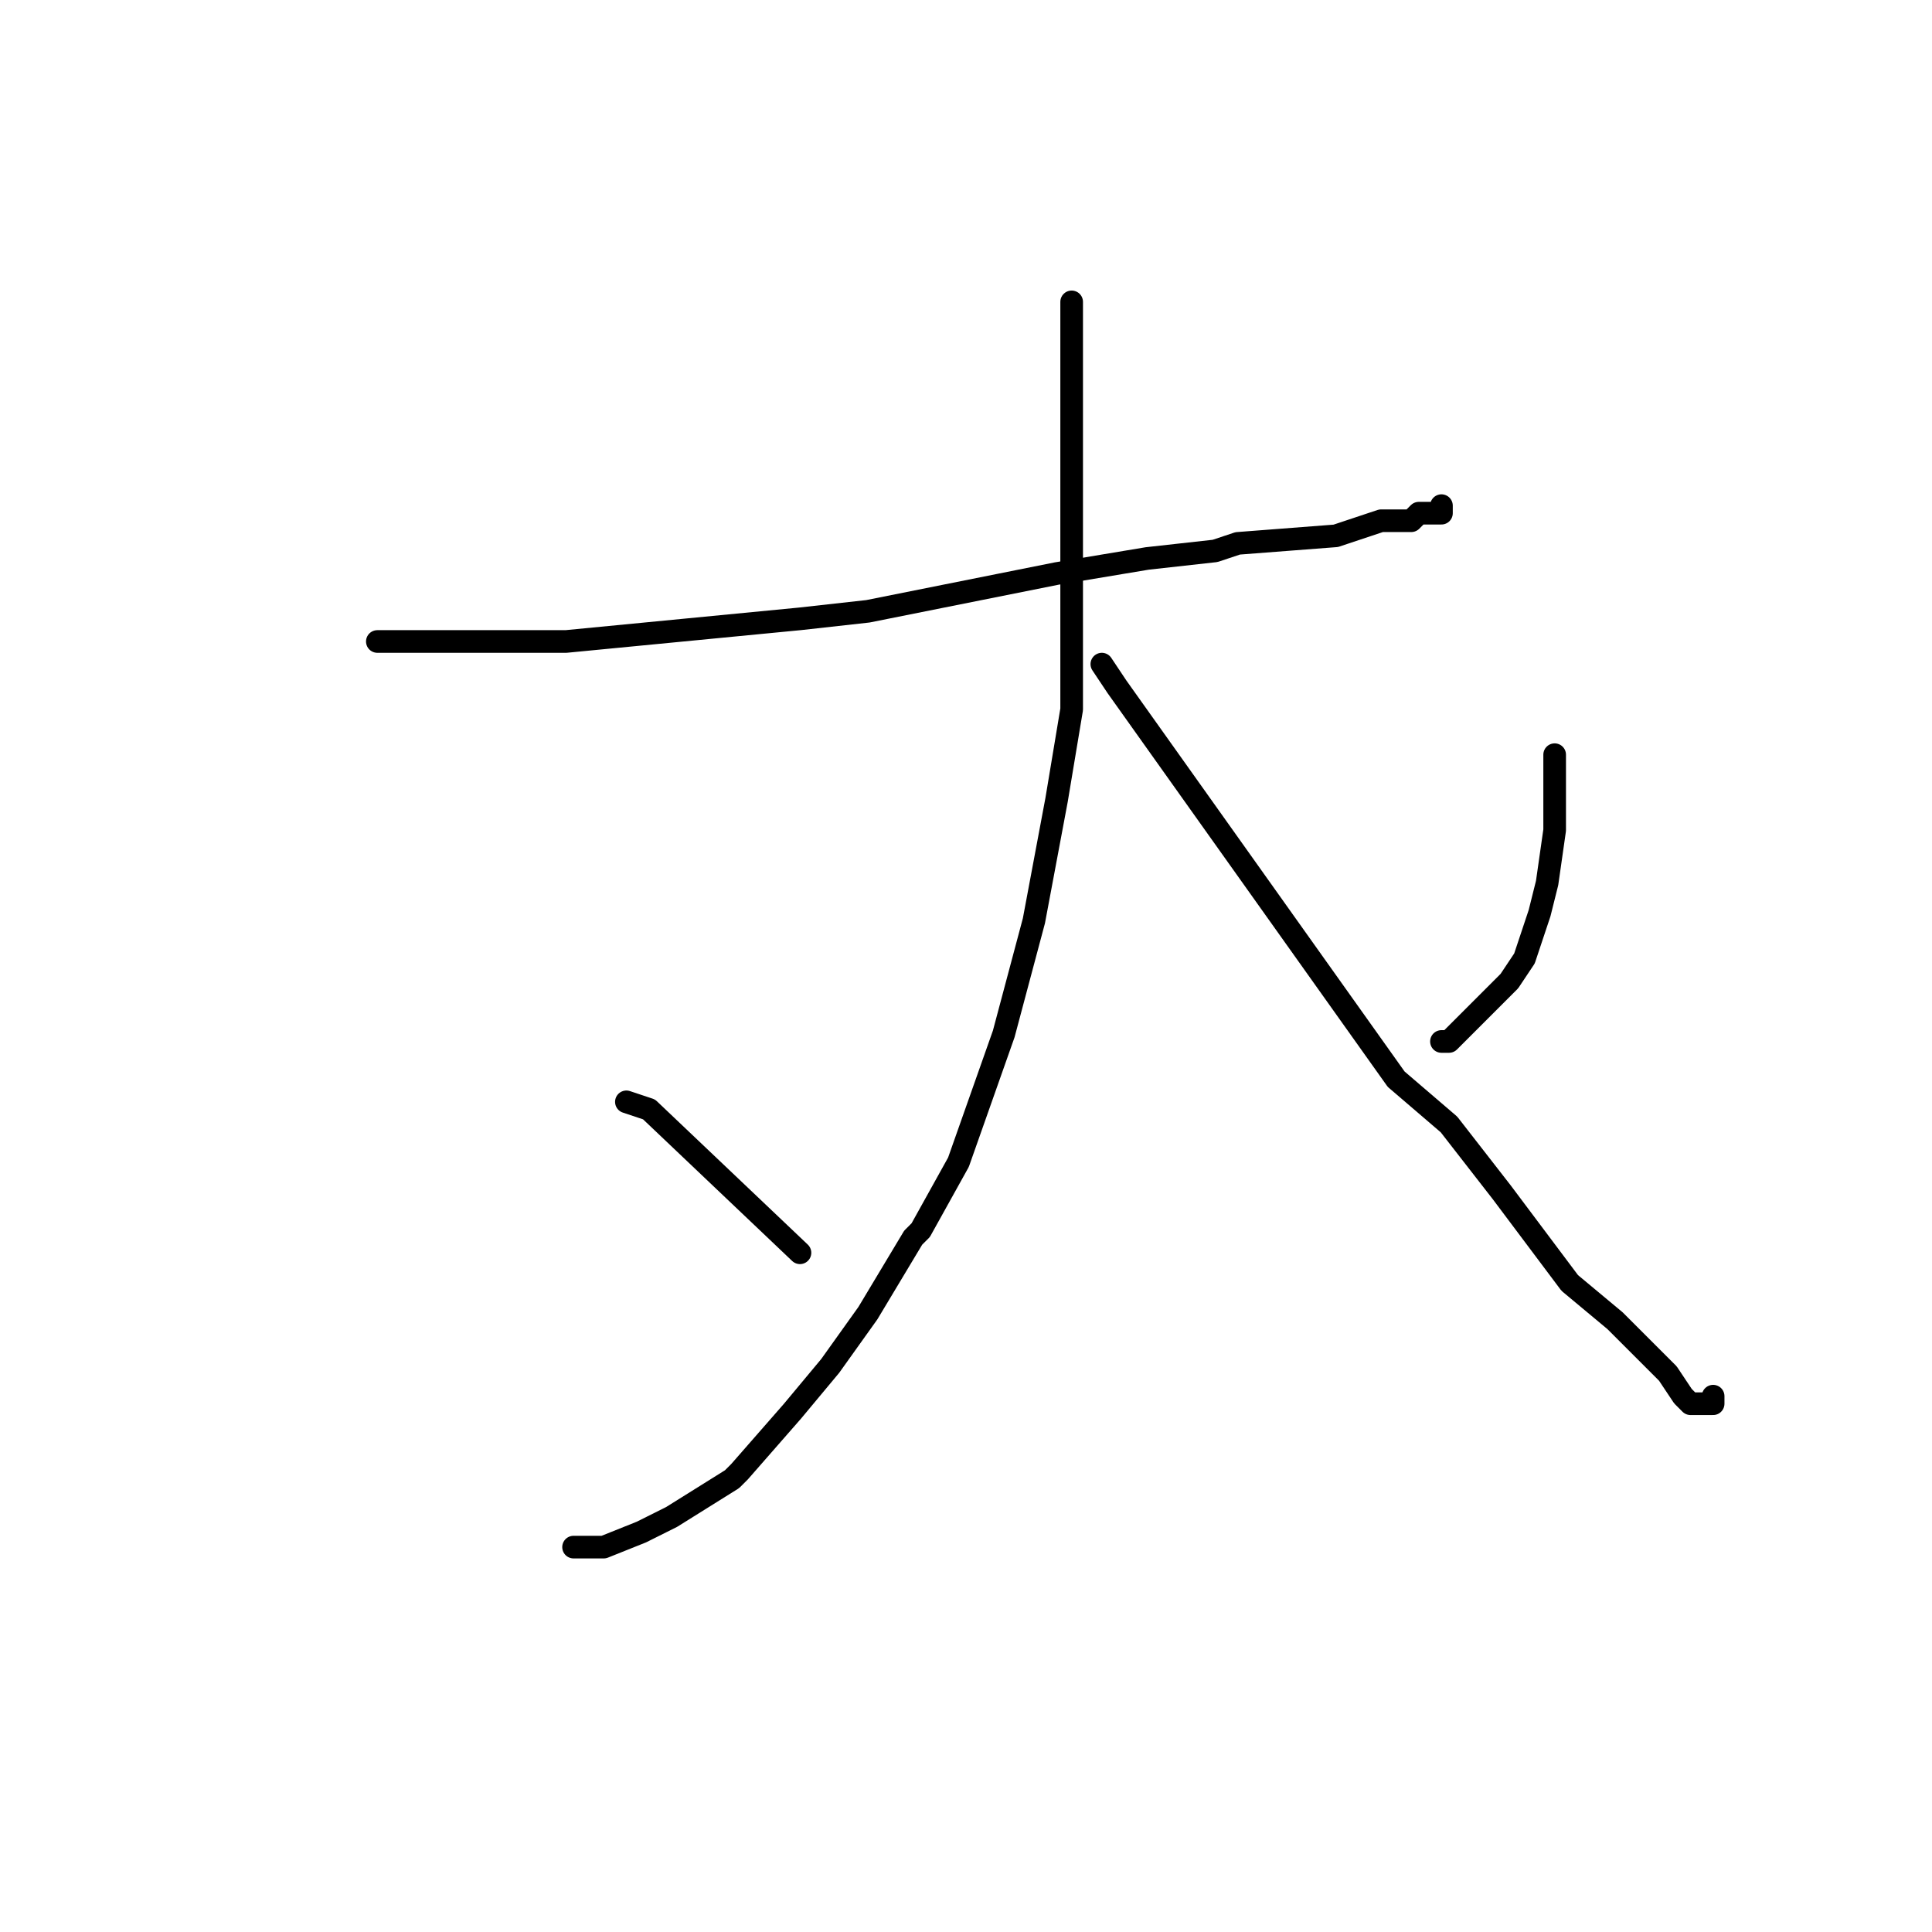 <?xml version="1.0" standalone="no"?>
    <svg width="256" height="256" xmlns="http://www.w3.org/2000/svg" version="1.1">
    <polyline stroke="black" stroke-width="3" stroke-linecap="round" fill="transparent" stroke-linejoin="round" points="50 85 75 85 106 82 115 81 140 76 152 74 161 73 164 72 177 71 183 69 186 69 187 69 188 68 190 68 190 68 191 68 191 67 191 67 191 67 " />
        <polyline stroke="black" stroke-width="3" stroke-linecap="round" fill="transparent" stroke-linejoin="round" points="142 40 142 48 142 61 142 81 142 94 140 106 137 122 133 137 127 154 122 163 121 164 115 174 110 181 105 187 98 195 97 196 89 201 85 203 80 205 79 205 78 205 77 205 76 205 76 205 " />
        <polyline stroke="black" stroke-width="3" stroke-linecap="round" fill="transparent" stroke-linejoin="round" points="83 146 86 147 106 166 106 166 " />
        <polyline stroke="black" stroke-width="3" stroke-linecap="round" fill="transparent" stroke-linejoin="round" points="146 88 148 91 185 143 192 149 199 158 208 170 214 175 218 179 221 182 223 185 224 186 224 186 225 186 226 186 227 186 227 185 227 185 227 185 " />
        <polyline stroke="black" stroke-width="3" stroke-linecap="round" fill="transparent" stroke-linejoin="round" points="206 100 206 104 206 110 205 117 204 121 203 124 202 127 200 130 197 133 196 134 194 136 193 137 192 138 191 138 191 138 " />
        </svg>
